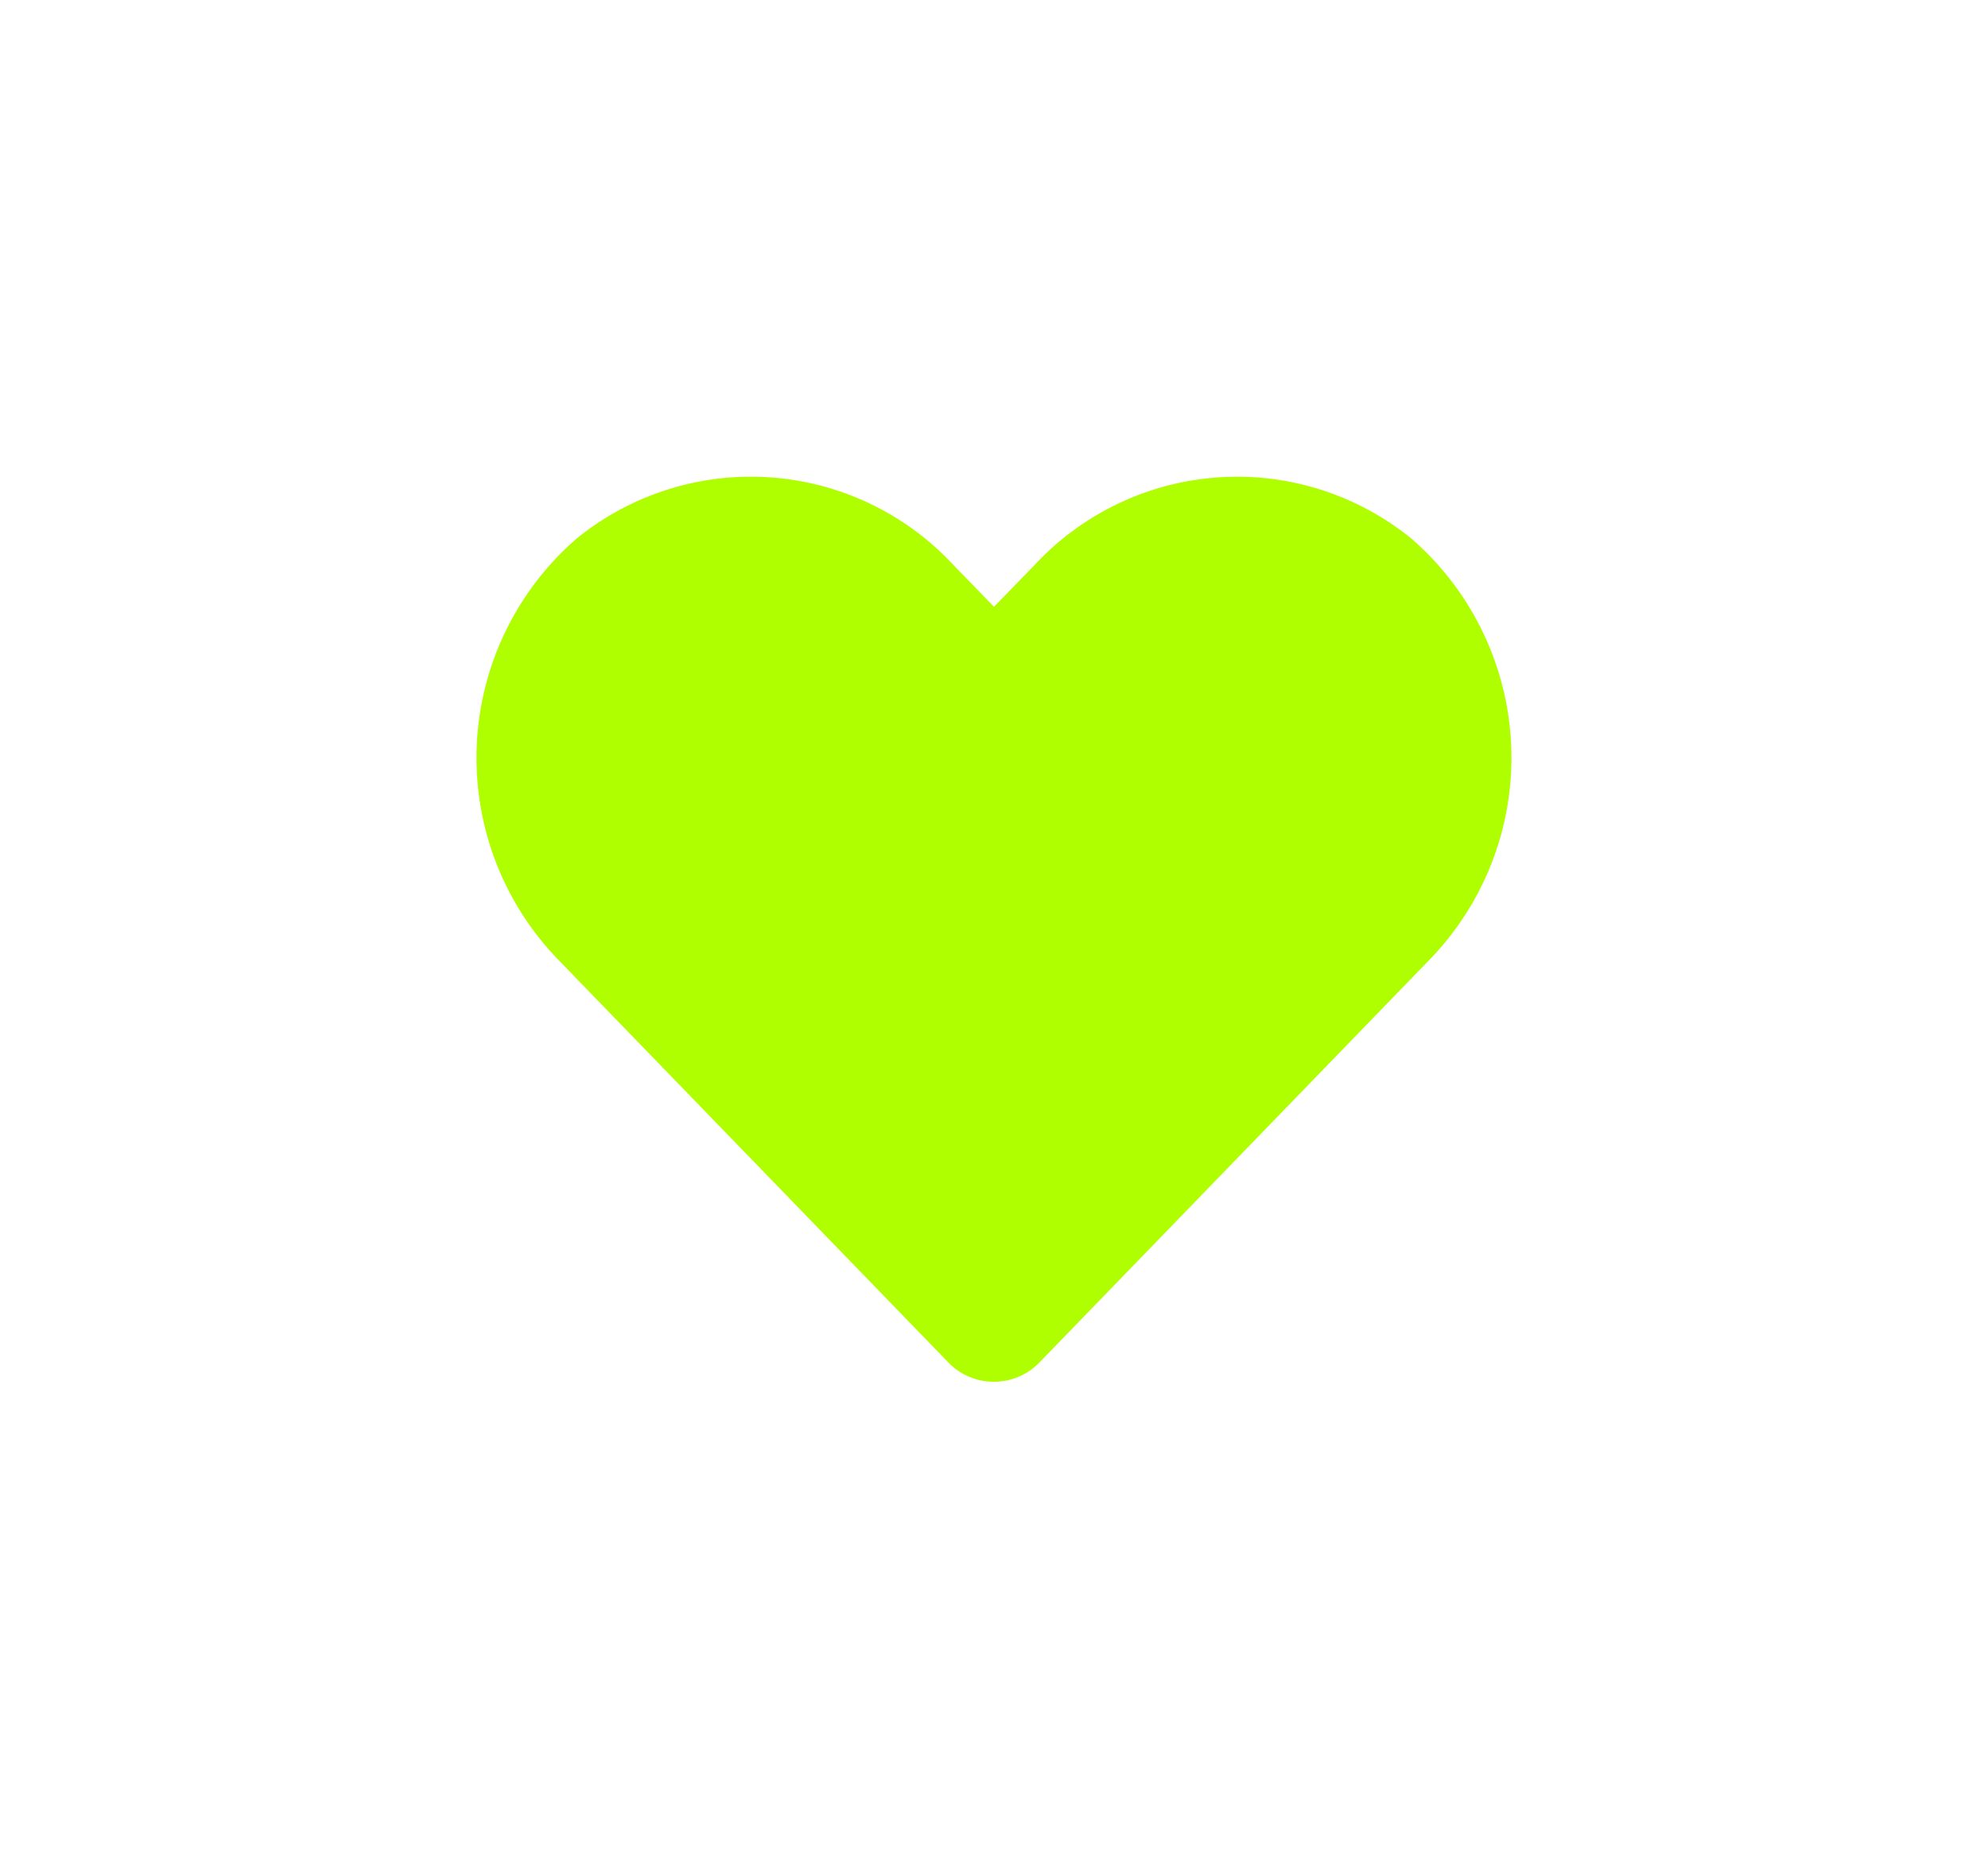 <svg xmlns="http://www.w3.org/2000/svg" xmlns:xlink="http://www.w3.org/1999/xlink" width="68.837" height="64.357" viewBox="0 0 68.837 64.357"><defs><style>.a{fill:#b0ff00;}.b{filter:url(#a);}</style><filter id="a" x="0" y="0" width="68.837" height="64.357" filterUnits="userSpaceOnUse"><feOffset dy="3" input="SourceAlpha"/><feGaussianBlur stdDeviation="5.5" result="b"/><feFlood flood-color="#b0ff00" flood-opacity="0.741"/><feComposite operator="in" in2="b"/><feComposite in="SourceGraphic"/></filter></defs><g class="b" transform="matrix(1, 0, 0, 1, 0, 0)"><path class="a" d="M32.358,4.392A9.571,9.571,0,0,0,19.3,5.344L17.918,6.765,16.539,5.344A9.571,9.571,0,0,0,3.479,4.392a10.05,10.05,0,0,0-.693,14.551L16.329,32.928a2.194,2.194,0,0,0,3.171,0L33.043,18.943a10.044,10.044,0,0,0-.686-14.551Z" transform="translate(16.5 11.25)"/></g></svg>
